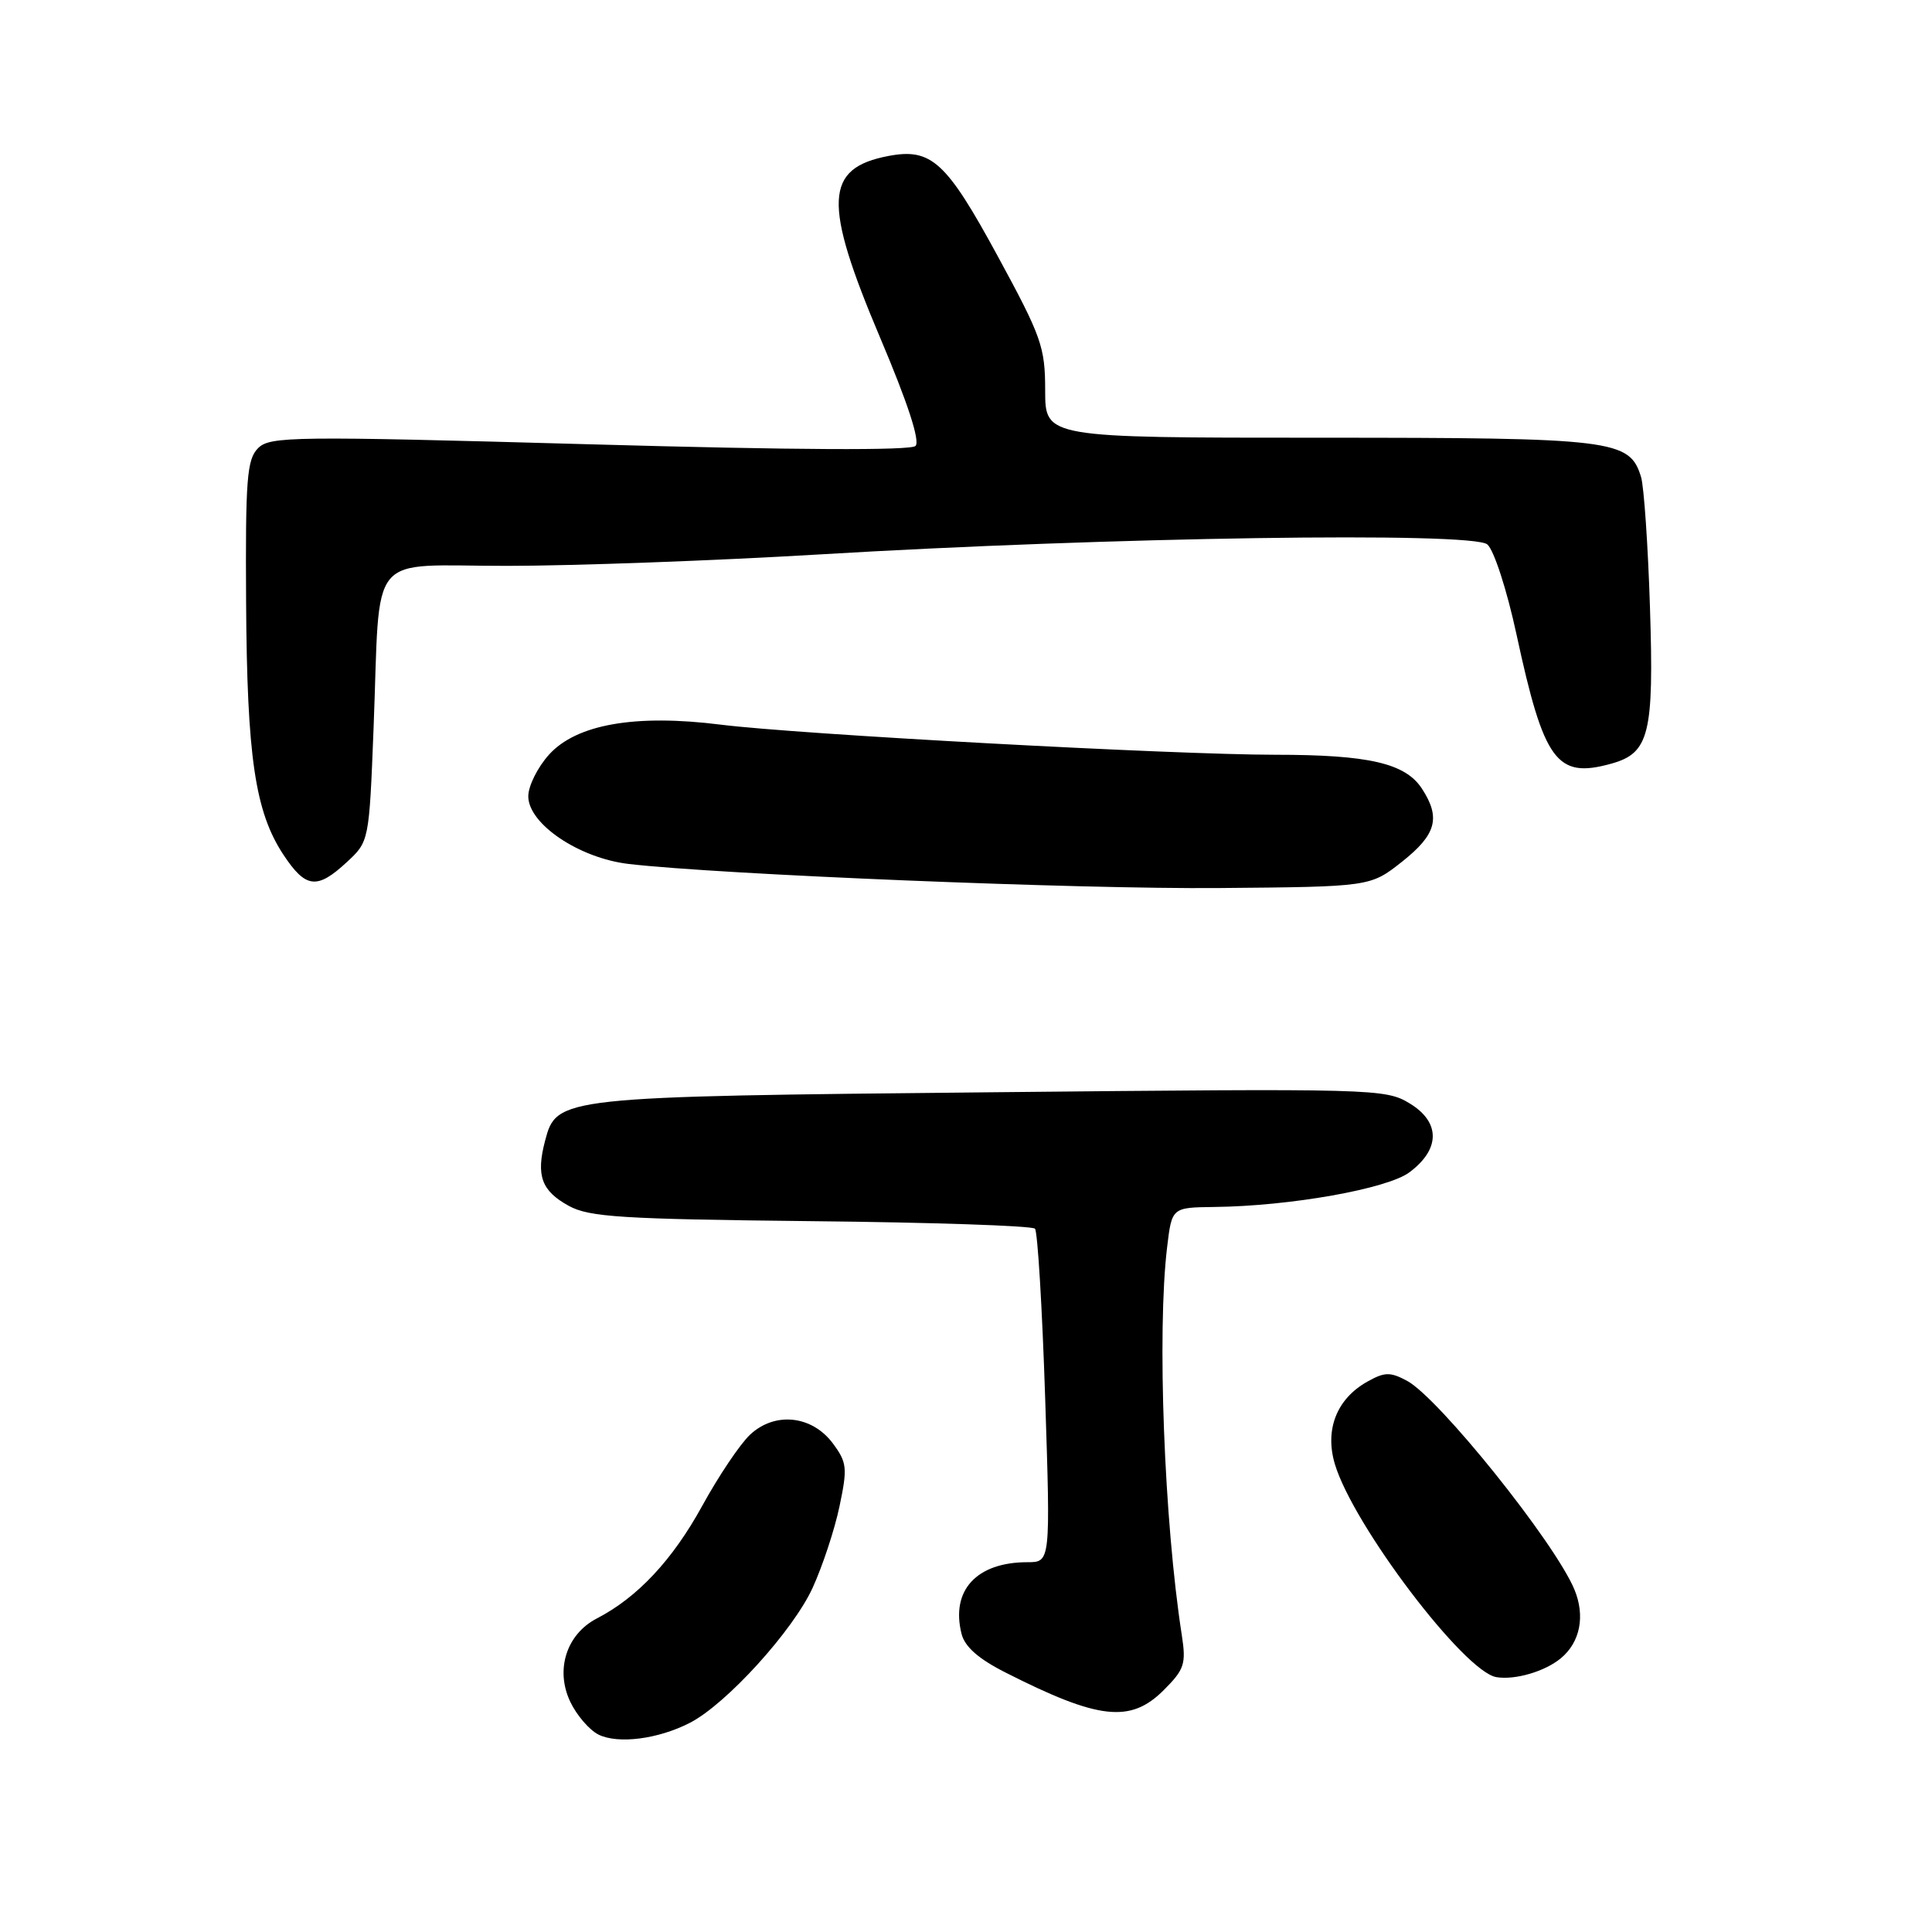 <?xml version="1.0" encoding="UTF-8" standalone="no"?>
<!DOCTYPE svg PUBLIC "-//W3C//DTD SVG 1.1//EN" "http://www.w3.org/Graphics/SVG/1.1/DTD/svg11.dtd" >
<svg xmlns="http://www.w3.org/2000/svg" xmlns:xlink="http://www.w3.org/1999/xlink" version="1.1" viewBox="0 0 256 256">
 <g >
 <path fill="currentColor"
d=" M 91.44 228.27 C 96.26 225.78 105.08 216.07 107.68 210.39 C 108.99 207.52 110.60 202.66 111.24 199.59 C 112.31 194.50 112.23 193.79 110.36 191.26 C 107.59 187.54 102.67 187.02 99.38 190.11 C 98.06 191.35 95.21 195.59 93.05 199.53 C 89.11 206.71 84.47 211.67 79.09 214.45 C 75.06 216.54 73.55 221.25 75.56 225.49 C 76.41 227.28 78.09 229.23 79.30 229.84 C 81.90 231.13 87.24 230.44 91.44 228.27 Z  M 154.20 223.95 C 156.94 221.21 157.18 220.48 156.60 216.70 C 154.25 201.60 153.30 176.46 154.65 165.25 C 155.28 160.00 155.28 160.00 160.89 159.93 C 170.95 159.82 183.81 157.53 186.75 155.34 C 190.86 152.29 190.88 148.70 186.81 146.22 C 183.57 144.25 182.32 144.22 131.50 144.73 C 74.01 145.30 73.76 145.33 72.22 151.18 C 71.01 155.79 71.75 157.80 75.38 159.79 C 78.08 161.27 82.40 161.54 107.50 161.81 C 123.45 161.97 136.79 162.42 137.14 162.81 C 137.49 163.19 138.10 173.29 138.49 185.25 C 139.20 207.00 139.20 207.00 136.14 207.00 C 129.40 207.00 125.96 210.73 127.41 216.49 C 127.84 218.21 129.66 219.81 133.24 221.62 C 145.60 227.89 149.80 228.35 154.20 223.95 Z  M 206.82 219.73 C 209.39 217.60 210.07 214.11 208.61 210.60 C 205.99 204.34 190.65 185.22 186.43 182.96 C 184.20 181.77 183.47 181.79 181.17 183.08 C 177.12 185.35 175.51 189.44 176.88 194.01 C 179.31 202.12 194.03 221.54 198.28 222.23 C 200.76 222.64 204.71 221.48 206.82 219.73 Z  M 185.79 114.17 C 190.33 110.57 190.93 108.35 188.40 104.48 C 186.20 101.13 181.35 100.01 169.00 100.01 C 155.33 100.00 105.78 97.31 95.50 96.02 C 84.21 94.60 76.39 95.96 72.75 99.99 C 71.24 101.66 70.00 104.15 70.00 105.51 C 70.00 109.17 76.73 113.71 83.31 114.48 C 95.34 115.88 143.00 117.83 161.54 117.67 C 181.58 117.50 181.58 117.50 185.79 114.17 Z  M 45.94 114.25 C 48.91 111.50 48.91 111.50 49.50 96.50 C 50.44 72.51 48.38 75.00 67.30 74.98 C 76.21 74.97 94.75 74.29 108.50 73.47 C 146.87 71.17 195.11 70.44 197.08 72.14 C 197.96 72.90 199.66 78.14 200.93 84.00 C 204.58 100.92 206.25 103.21 213.50 101.19 C 218.54 99.79 219.17 97.27 218.63 80.50 C 218.37 72.25 217.83 64.47 217.45 63.21 C 215.93 58.25 213.89 58.00 174.80 58.00 C 138.50 58.00 138.50 58.00 138.49 51.75 C 138.49 45.97 138.01 44.62 132.17 33.88 C 125.40 21.42 123.41 19.60 117.76 20.66 C 109.23 22.27 109.02 26.80 116.64 44.79 C 120.29 53.40 121.94 58.46 121.31 59.09 C 120.69 59.71 105.41 59.64 78.11 58.87 C 38.75 57.77 35.77 57.81 34.19 59.39 C 32.72 60.87 32.51 63.48 32.61 79.80 C 32.73 100.30 33.80 107.56 37.55 113.25 C 40.51 117.72 42.00 117.90 45.94 114.25 Z "/>
</g>
</svg>